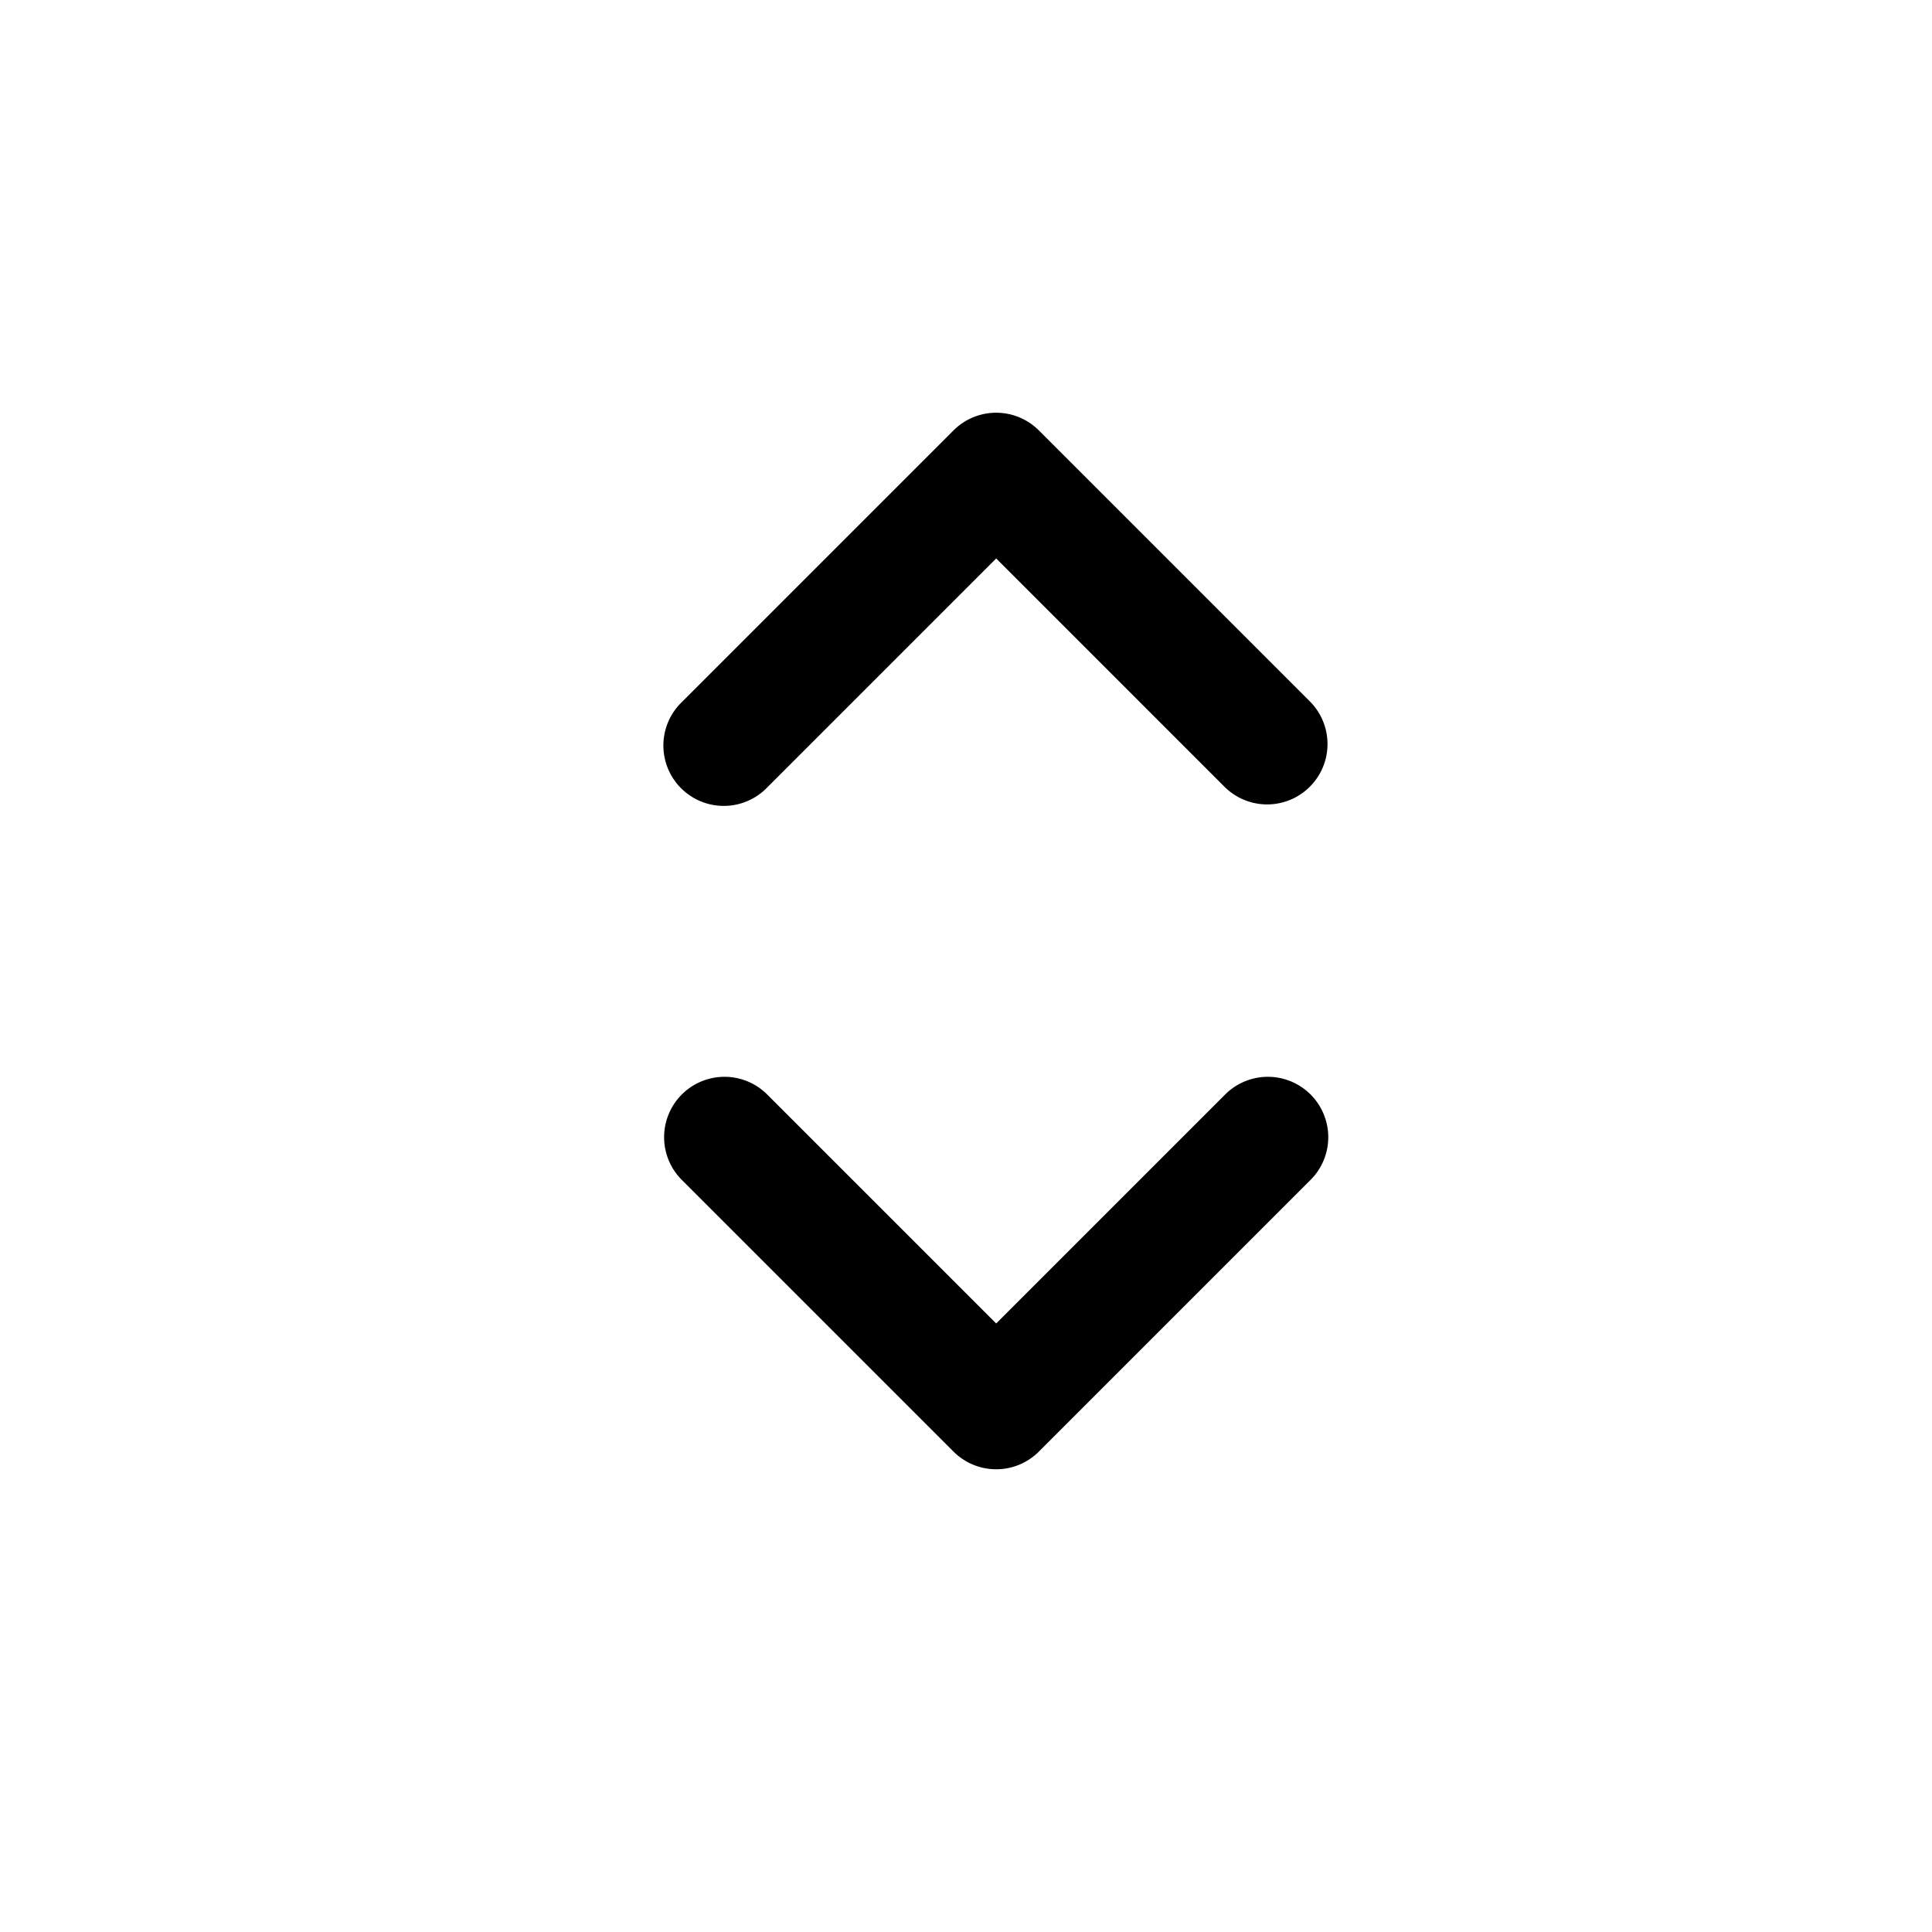 <svg xmlns="http://www.w3.org/2000/svg" width="32" height="32" viewBox="0 0 32 32">
  <path fill-rule="evenodd" d="M15.793 7.129a1 1 0 011.414 0l4.5 4.5a1 1 0 01-1.414 1.414L16.5 9.25l-3.793 3.793a1 1 0 11-1.414-1.414l4.5-4.5zM15.793 24.043a1 1 0 001.414 0l4.5-4.5a1 1 0 00-1.414-1.415L16.5 21.921l-3.793-3.793a1 1 0 00-1.414 1.415l4.5 4.5z" clip-rule="evenodd"/>
</svg>
